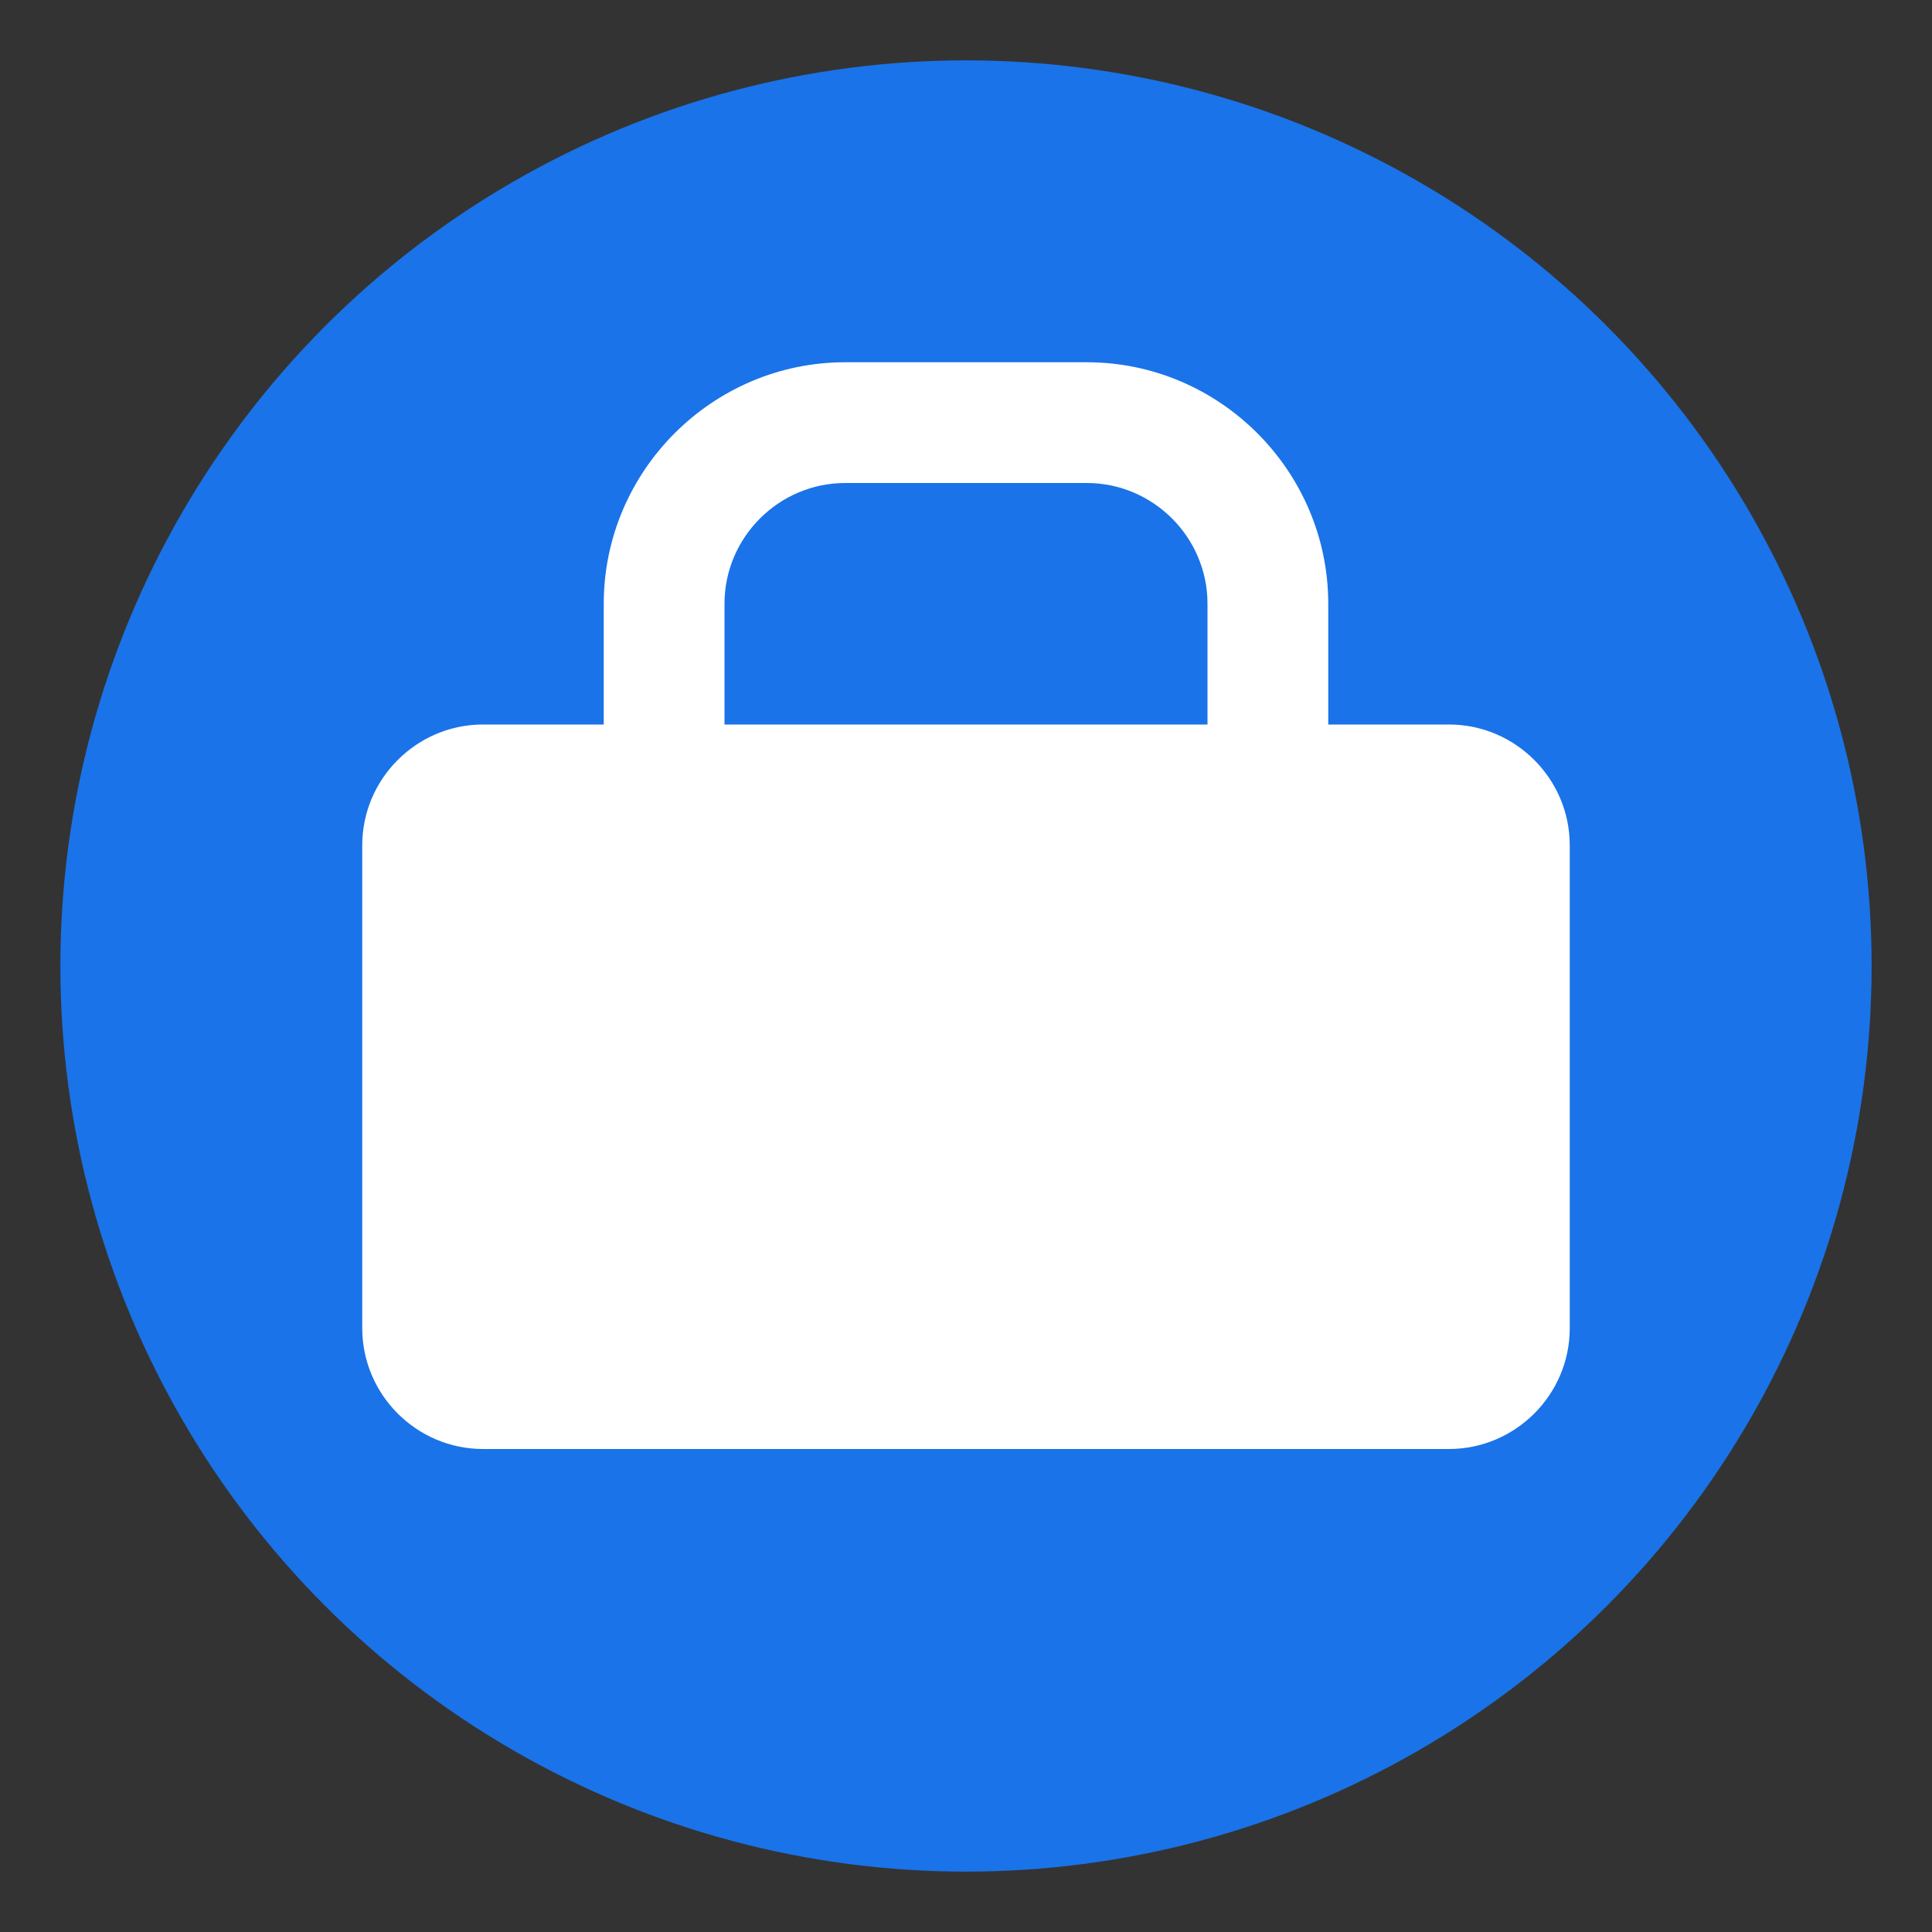 <?xml version="1.0" encoding="UTF-8"?>
<svg width="16" height="16" viewBox="0 0 16 16" fill="none" xmlns="http://www.w3.org/2000/svg">
  <rect x="0" y="0" width="16" height="16" fill="#333333" stroke="none"/>
  <!-- Background Circle -->
  <circle cx="8" cy="8" r="7.5" fill="#1a73e8"/>

  <!-- Shopping Bag -->
  <path d="M5 6V5C5 3.9 5.9 3 7 3H9C10.1 3 11 3.9 11 5V6H12C12.55 6 13 6.45 13 7V11C13 11.55 12.55 12 12 12H4C3.45 12 3 11.55 3 11V7C3 6.45 3.45 6 4 6H5ZM6 6H10V5C10 4.45 9.55 4 9 4H7C6.45 4 6 4.45 6 5V6Z" fill="white"/>

  <!-- Percentage Sign -->
  <path d="M6.5 8L9.5 10.5M6.5 10.5L9.5 8M7 8C7 8.276 6.776 8.5 6.5 8.5C6.224 8.5 6 8.276 6 8C6 7.724 6.224 7.5 6.5 7.5C6.776 7.5 7 7.724 7 8ZM10 10.5C10 10.776 9.776 11 9.5 11C9.224 11 9 10.776 9 10.5C9 10.224 9.224 10 9.5 10C9.776 10 10 10.224 10 10.5Z" stroke="white" stroke-width="0.75" stroke-linecap="round"/>
</svg>
